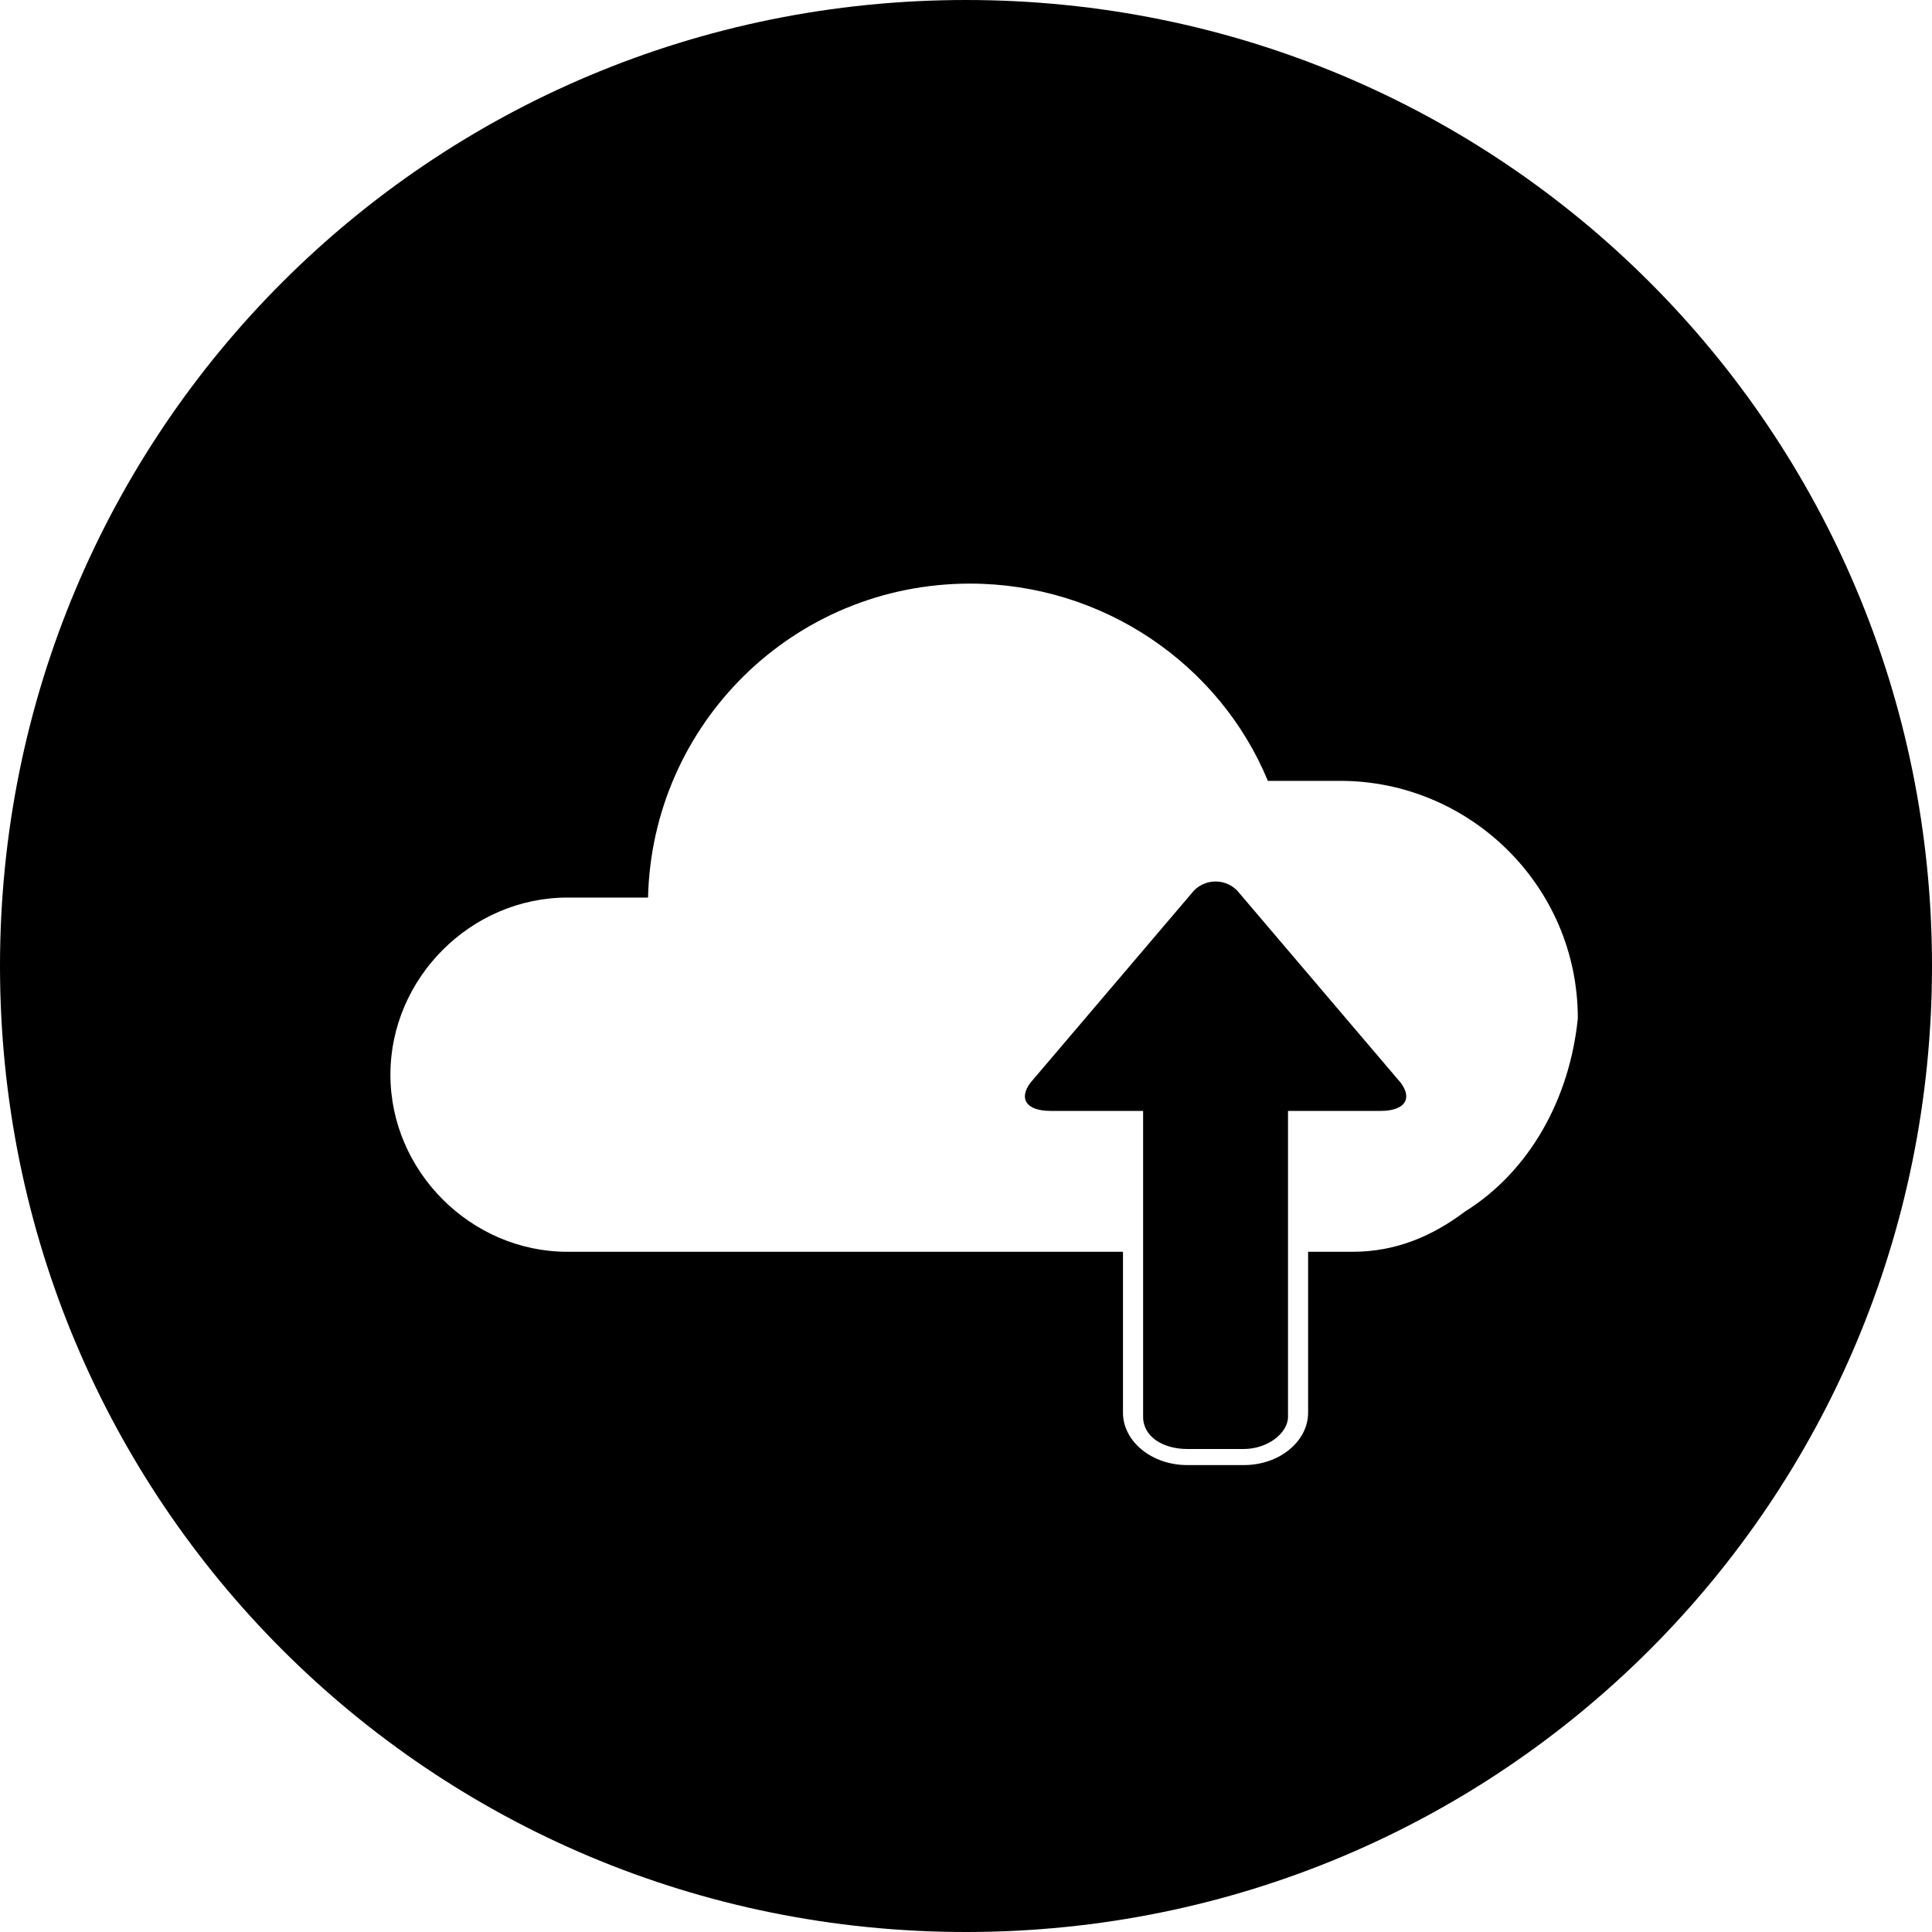 <svg width="40" height="40" viewBox="0 0 40 40" fill="none" xmlns="http://www.w3.org/2000/svg">
<path d="M25.667 18.5C25.417 18.167 24.917 18.167 24.667 18.5L21.334 22.417C21.084 22.75 21.25 23 21.75 23H23.667V29.333C23.667 29.75 24.084 30 24.584 30H25.75C26.25 30 26.667 29.667 26.667 29.333V23H28.584C29.084 23 29.25 22.75 29 22.417L25.667 18.5Z" fill="current"/>
<path d="M20 0C8.917 0 0 8.917 0 20C0 31.083 8.917 40 20 40C31.083 40 40 31.083 40 20C40 8.917 31.083 0 20 0ZM30.333 25.083C29.667 25.583 28.917 25.917 28 25.917H27.083V29.25C27.083 29.833 26.5 30.333 25.75 30.333H24.583C23.833 30.333 23.25 29.833 23.25 29.25V25.917H11.75C9.75 25.917 8.083 24.25 8.083 22.25C8.083 20.25 9.75 18.583 11.75 18.583H13.417C13.5 15 16.417 12.083 20.083 12.083C22.833 12.083 25.25 13.75 26.25 16.167H27.75C30.417 16.167 32.667 18.333 32.667 21.083C32.5 22.75 31.667 24.25 30.333 25.083Z" fill="current"/>
</svg>
